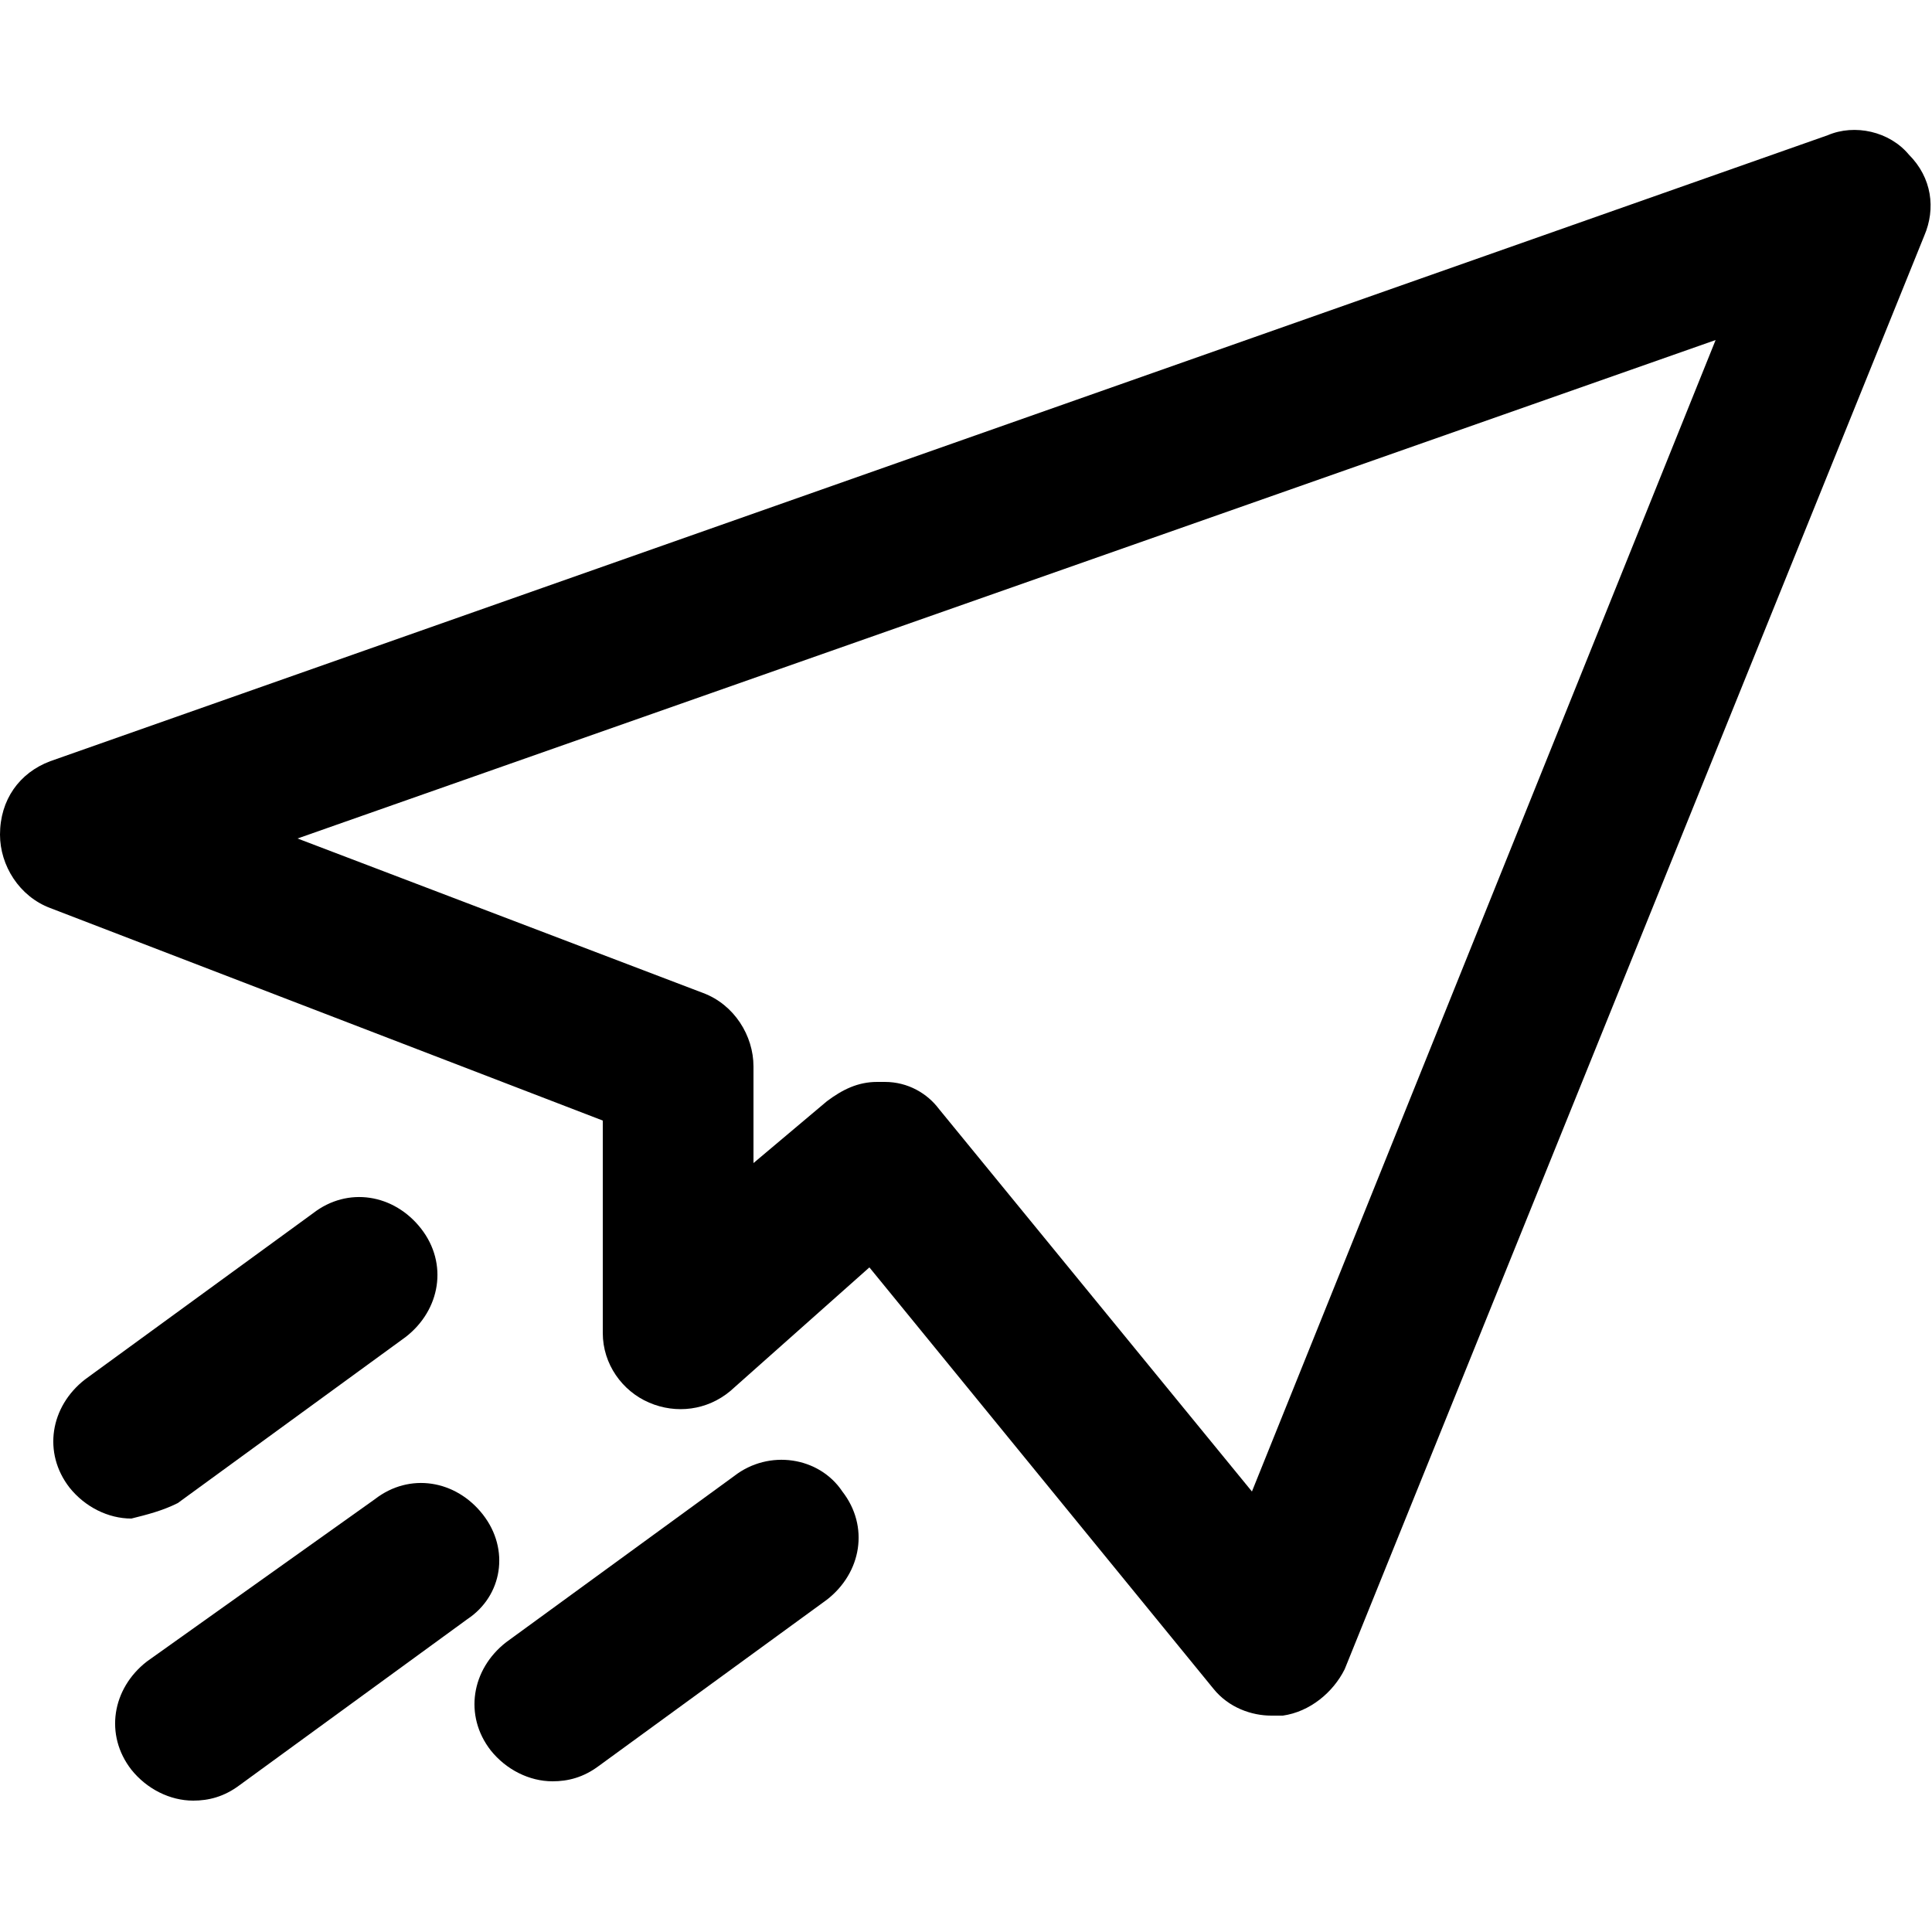 <?xml version="1.0" encoding="utf-8"?>
<!-- Generator: Adobe Illustrator 22.0.1, SVG Export Plug-In . SVG Version: 6.00 Build 0)  -->
<svg version="1.1" id="Capa_1" xmlns="http://www.w3.org/2000/svg" x="0px" y="0px"
	viewBox="0 0 50 50" style="enable-background:new 0 0 50 50;" xml:space="preserve">
<g>
	<path d="M49.4,4c-0.5-0.6-1.4-0.8-2.1-0.5l-46,16.2C0.5,20,0,20.7,0,21.6c0,0.8,0.5,1.6,1.3,1.9L15.6,29v5.5c0,0.8,0.5,1.5,1.2,1.8
		s1.5,0.2,2.1-0.3l3.6-3.2l8.9,10.9c0.4,0.5,1,0.7,1.5,0.7c0.1,0,0.2,0,0.3,0c0.7-0.1,1.3-0.6,1.6-1.2l15-37.1
		C50.1,5.4,50,4.6,49.4,4z M32.4,38.6l-8.1-9.9C24,28.3,23.5,28,22.9,28c-0.1,0-0.1,0-0.2,0c-0.5,0-0.9,0.2-1.3,0.5l-1.9,1.6v-2.5
		c0-0.8-0.5-1.6-1.3-1.9l-10.5-4L44.4,8.8L32.4,38.6z"/>
	<path d="M4.6,38.9l5.9-4.3c0.9-0.7,1.1-1.9,0.4-2.8c-0.7-0.9-1.9-1.1-2.8-0.4l-5.9,4.3c-0.9,0.7-1.1,1.9-0.4,2.8
		c0.4,0.5,1,0.8,1.6,0.8C3.8,39.2,4.2,39.1,4.6,38.9z"/>
	<path d="M12.5,39.2c-0.7-0.9-1.9-1.1-2.8-0.4L3.8,43c-0.9,0.7-1.1,1.9-0.4,2.8c0.4,0.5,1,0.8,1.6,0.8c0.4,0,0.8-0.1,1.2-0.4
		l5.9-4.3C13,41.3,13.2,40.1,12.5,39.2z"/>
	<path d="M19,38.2l-5.9,4.3c-0.9,0.7-1.1,1.9-0.4,2.8c0.4,0.5,1,0.8,1.6,0.8c0.4,0,0.8-0.1,1.2-0.4l5.9-4.3c0.9-0.7,1.1-1.9,0.4-2.8
		C21.2,37.7,19.9,37.5,19,38.2z"/>
</g>
</svg>
